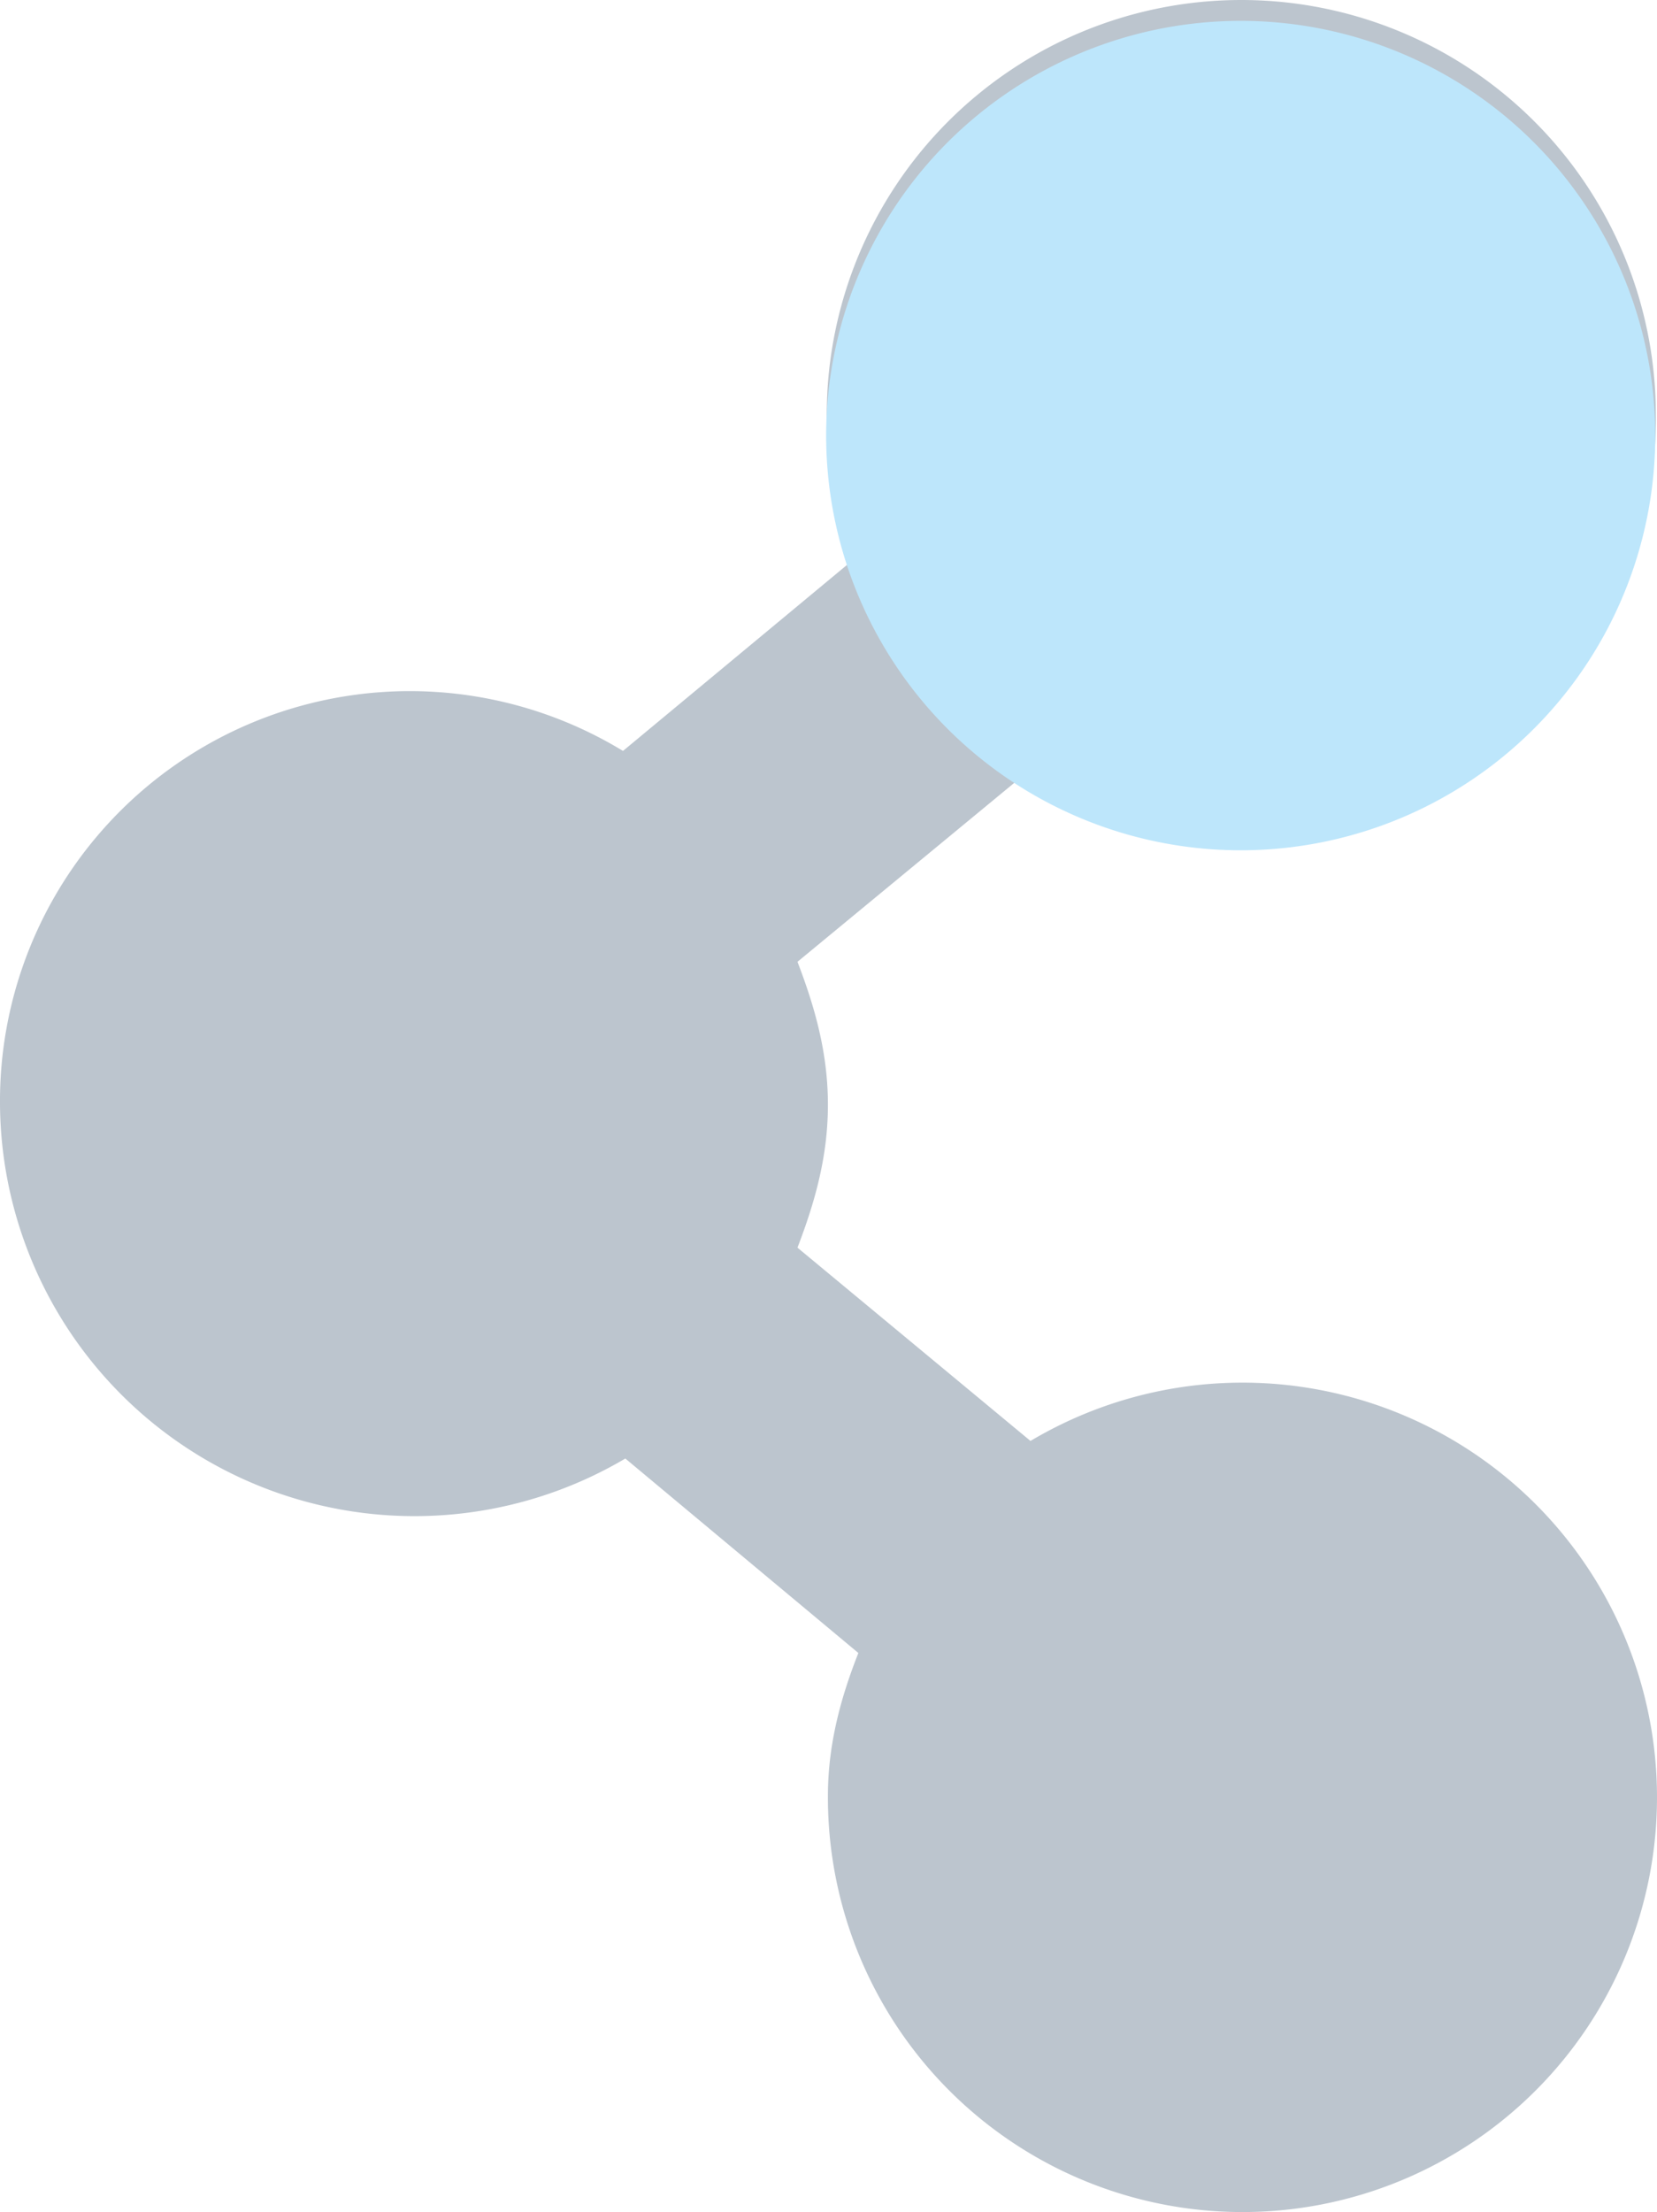 <?xml version="1.0" encoding="UTF-8" standalone="no"?>
<svg
   height="18.882"
   width="14.15"
   version="1.1"
   id="svg6"
   sodipodi:docname="haguichi-connecting-3.svg"
   inkscape:version="0.92.4 (5da689c313, 2019-01-14)"
   xmlns:inkscape="http://www.inkscape.org/namespaces/inkscape"
   xmlns:sodipodi="http://sodipodi.sourceforge.net/DTD/sodipodi-0.dtd"
   xmlns="http://www.w3.org/2000/svg"
   xmlns:svg="http://www.w3.org/2000/svg"
   xmlns:rdf="http://www.w3.org/1999/02/22-rdf-syntax-ns#"
   xmlns:cc="http://creativecommons.org/ns#"
   xmlns:dc="http://purl.org/dc/elements/1.1/">
  <defs
     id="defs10" />
  <sodipodi:namedview
     pagecolor="#ffffff"
     bordercolor="#666666"
     borderopacity="1"
     objecttolerance="10"
     gridtolerance="10"
     guidetolerance="10"
     inkscape:pageopacity="0"
     inkscape:pageshadow="2"
     inkscape:window-width="1087"
     inkscape:window-height="480"
     id="namedview8"
     showgrid="false"
     inkscape:zoom="9.8333333"
     inkscape:cx="1.0677966"
     inkscape:cy="12"
     inkscape:window-x="0"
     inkscape:window-y="25"
     inkscape:window-maximized="0"
     inkscape:current-layer="svg6"
     inkscape:showpageshadow="0"
     inkscape:pagecheckerboard="0"
     inkscape:deskcolor="#d1d1d1" />
  <path
     d="M 10.6,6.6757202e-8 A 3.54,3.54 0 0 0 7.06,3.53 c 0,0.44 0.11,0.84 0.26,1.22 l -2,1.66 a 3.5,3.5 0 0 0 -5.32,3.02 A 3.54,3.54 0 0 0 5.34,12.45 l 1.99,1.66 c -0.15,0.38 -0.26,0.78 -0.26,1.22 a 3.54,3.54 0 1 0 1.73,-3.03 l -1.99,-1.65 c 0.15,-0.39 0.26,-0.78 0.26,-1.22 0,-0.44 -0.11,-0.83 -0.26,-1.22 l 2,-1.65 a 3.5,3.5 0 0 0 5.33,-3.03 3.54,3.54 0 0 0 -3.53,-3.53 z"
     style="color:#000000;overflow:visible;fill:#1e3f5a;fill-opacity:0.3;marker:none"
     overflow="visible"
     id="path2"
     inkscape:connector-curvature="0" />
  <path
     d="m 14.13,3.53 a 3.54,3.54 0 1 1 -7.07,0 3.54,3.54 0 0 1 7.07,0 z"
     style="color:#000000;overflow:visible;fill:#bde6fb;fill-opacity:1;marker:none"
     overflow="visible"
     id="path4"
     inkscape:connector-curvature="0" />
</svg>

